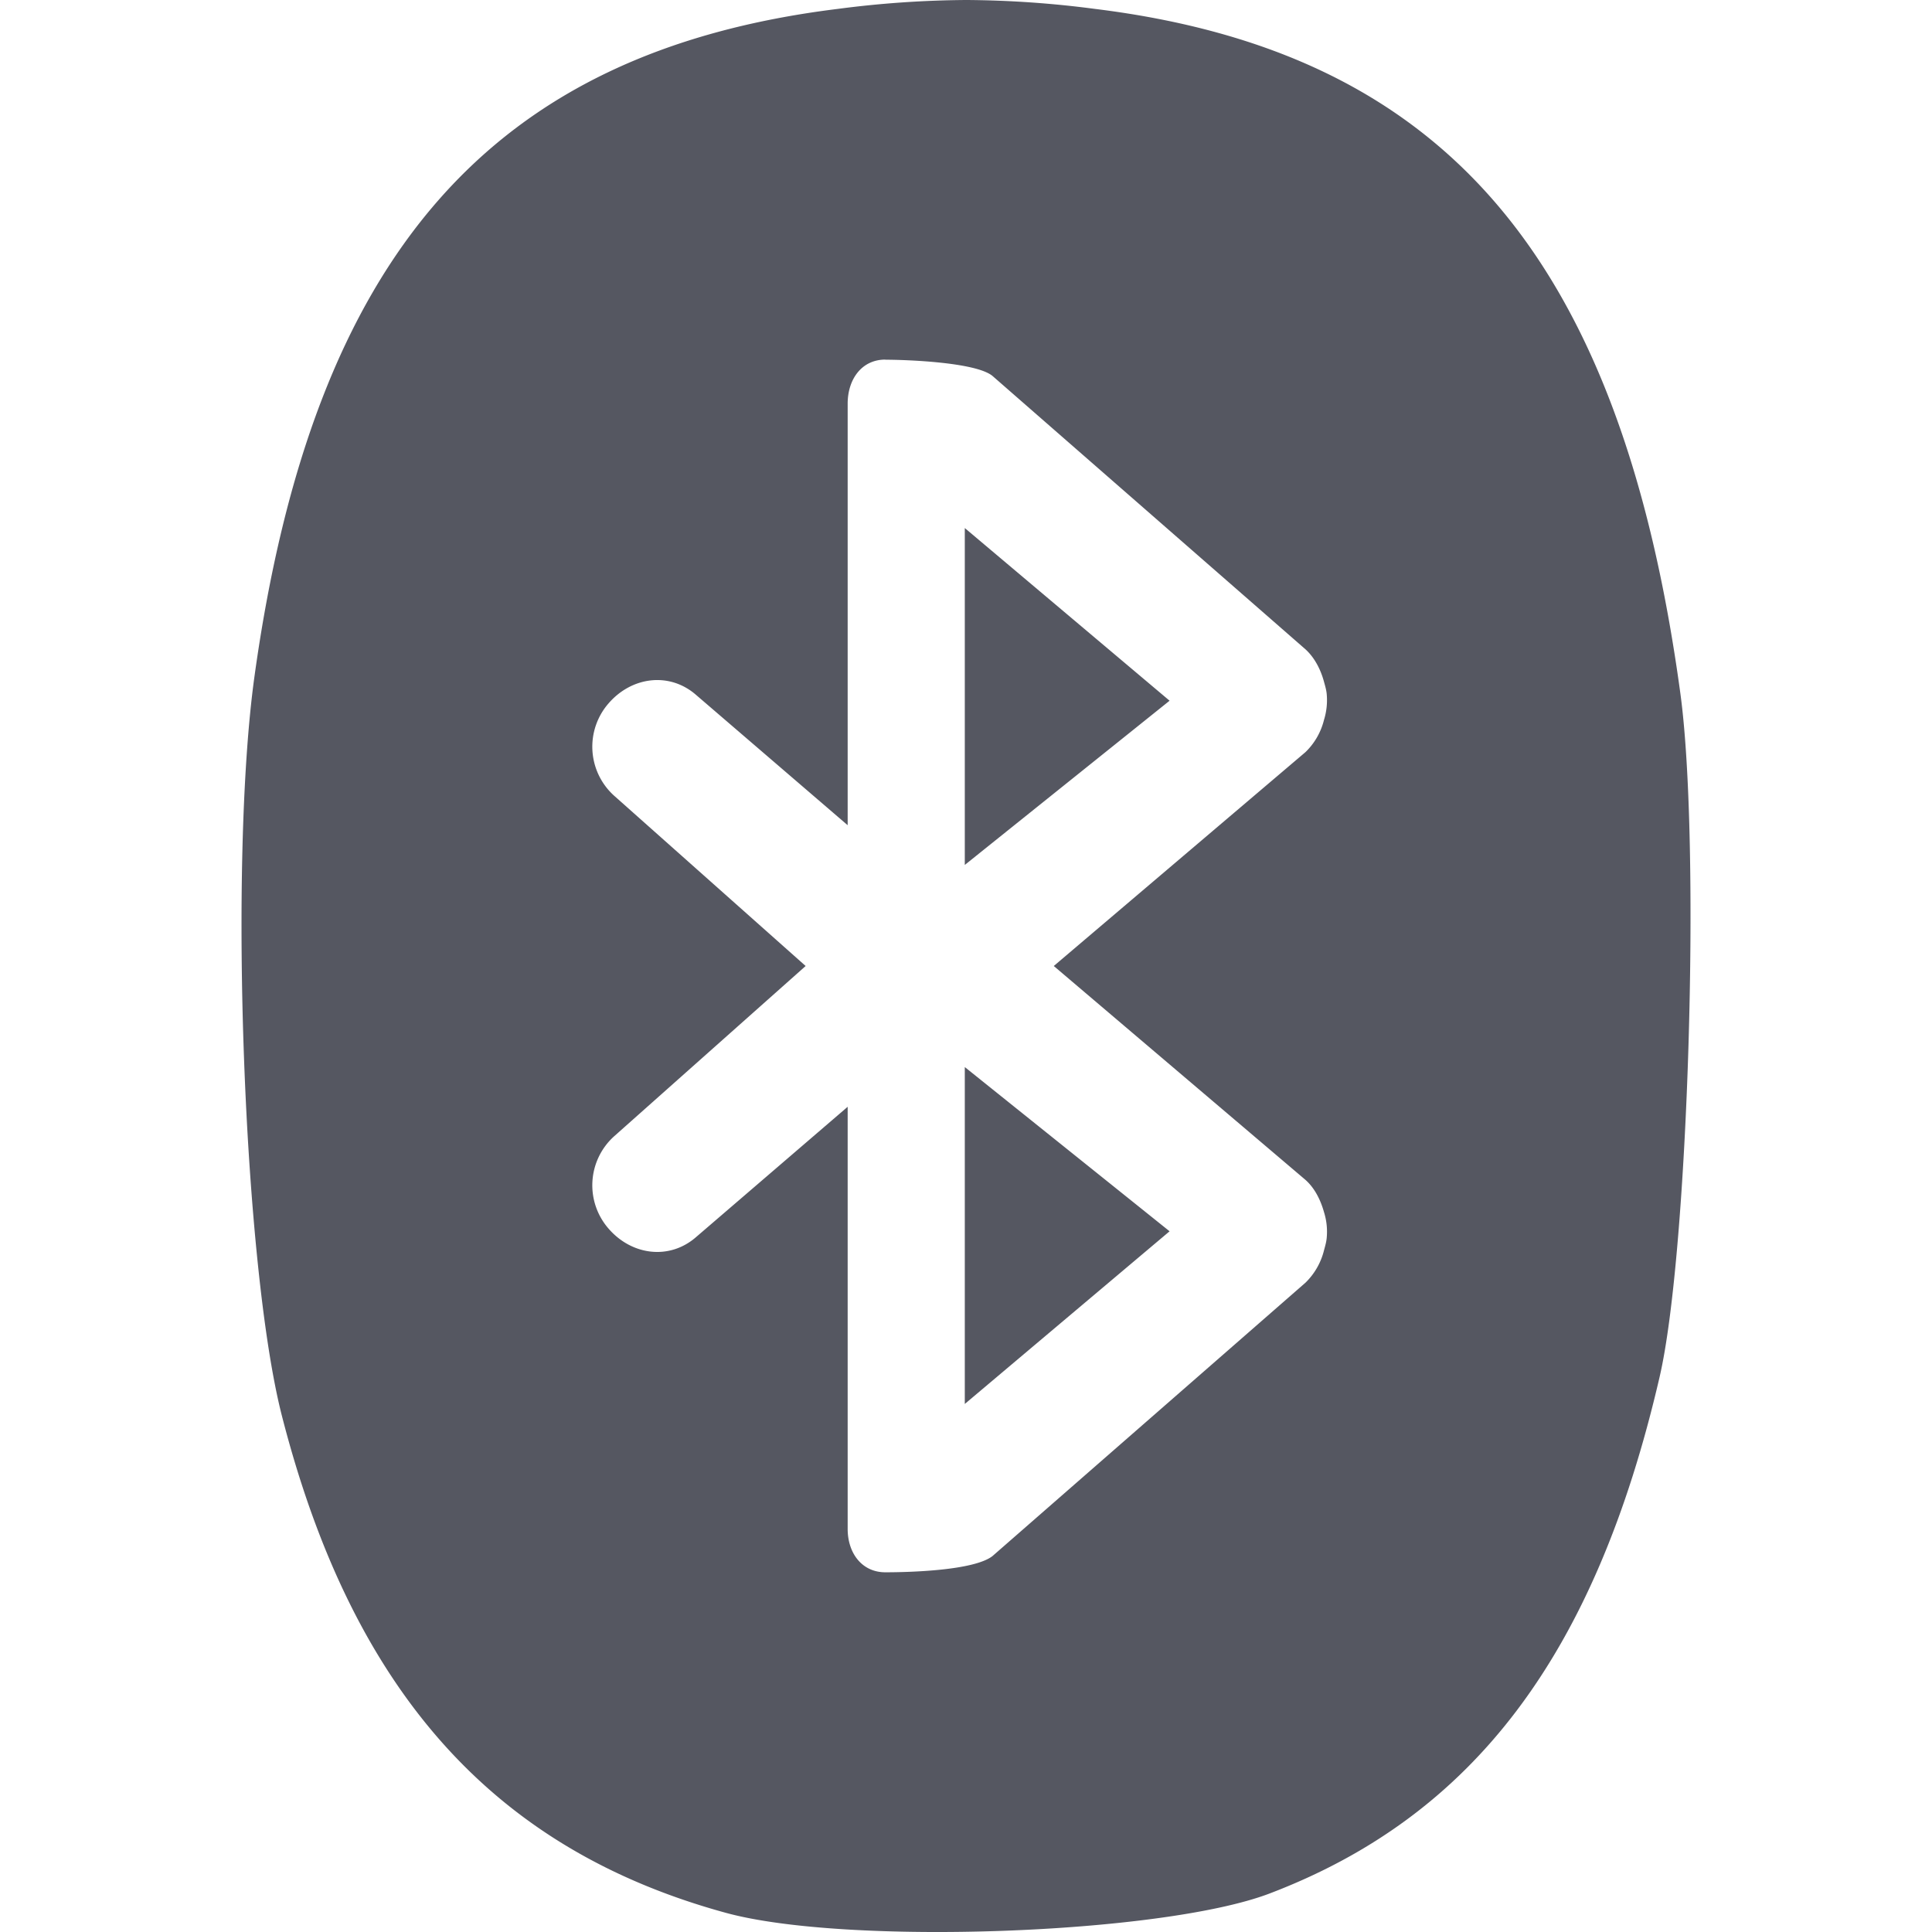 <svg xmlns="http://www.w3.org/2000/svg" height="16" width="16"><path d="M8.004 0a8.56 8.56 0 0 0-1.068.074C4.062.43 2.59 2.116 2.107 5.605c-.214 1.547-.09 4.876.227 6.118.585 2.285 1.754 3.593 3.68 4.119.995.271 3.607.178 4.498-.16 1.69-.643 2.699-1.977 3.232-4.278.239-1.03.342-4.415.172-5.662-.491-3.604-1.95-5.31-4.846-5.668A8.507 8.507 0 0 0 8.004 0zm-.672 2.979c.161 0 .746.019.887.134l2.592 2.264c.079.072.128.173.154.27.01.036.021.073.023.11a.55.55 0 0 1-.023.204.557.557 0 0 1-.154.268L8.727 8l2.084 1.771c.08.071.127.172.154.268a.538.538 0 0 1 .023.203c-.002.038-.013.075-.023.112a.563.563 0 0 1-.154.269l-2.592 2.264c-.155.12-.688.134-.887.134-.195 0-.312-.16-.312-.359V9.166l-1.252 1.076c-.221.196-.536.156-.729-.068a.546.546 0 0 1 .045-.762L6.672 8 5.084 6.588a.546.546 0 0 1-.045-.762c.193-.224.508-.264.729-.068L7.02 6.834V3.338c.002-.199.117-.36.312-.36zm.658 1.394v2.79l1.696-1.36-1.696-1.43zm0 4.465v2.789l1.696-1.43-1.696-1.36z" fill="#555761"/></svg>